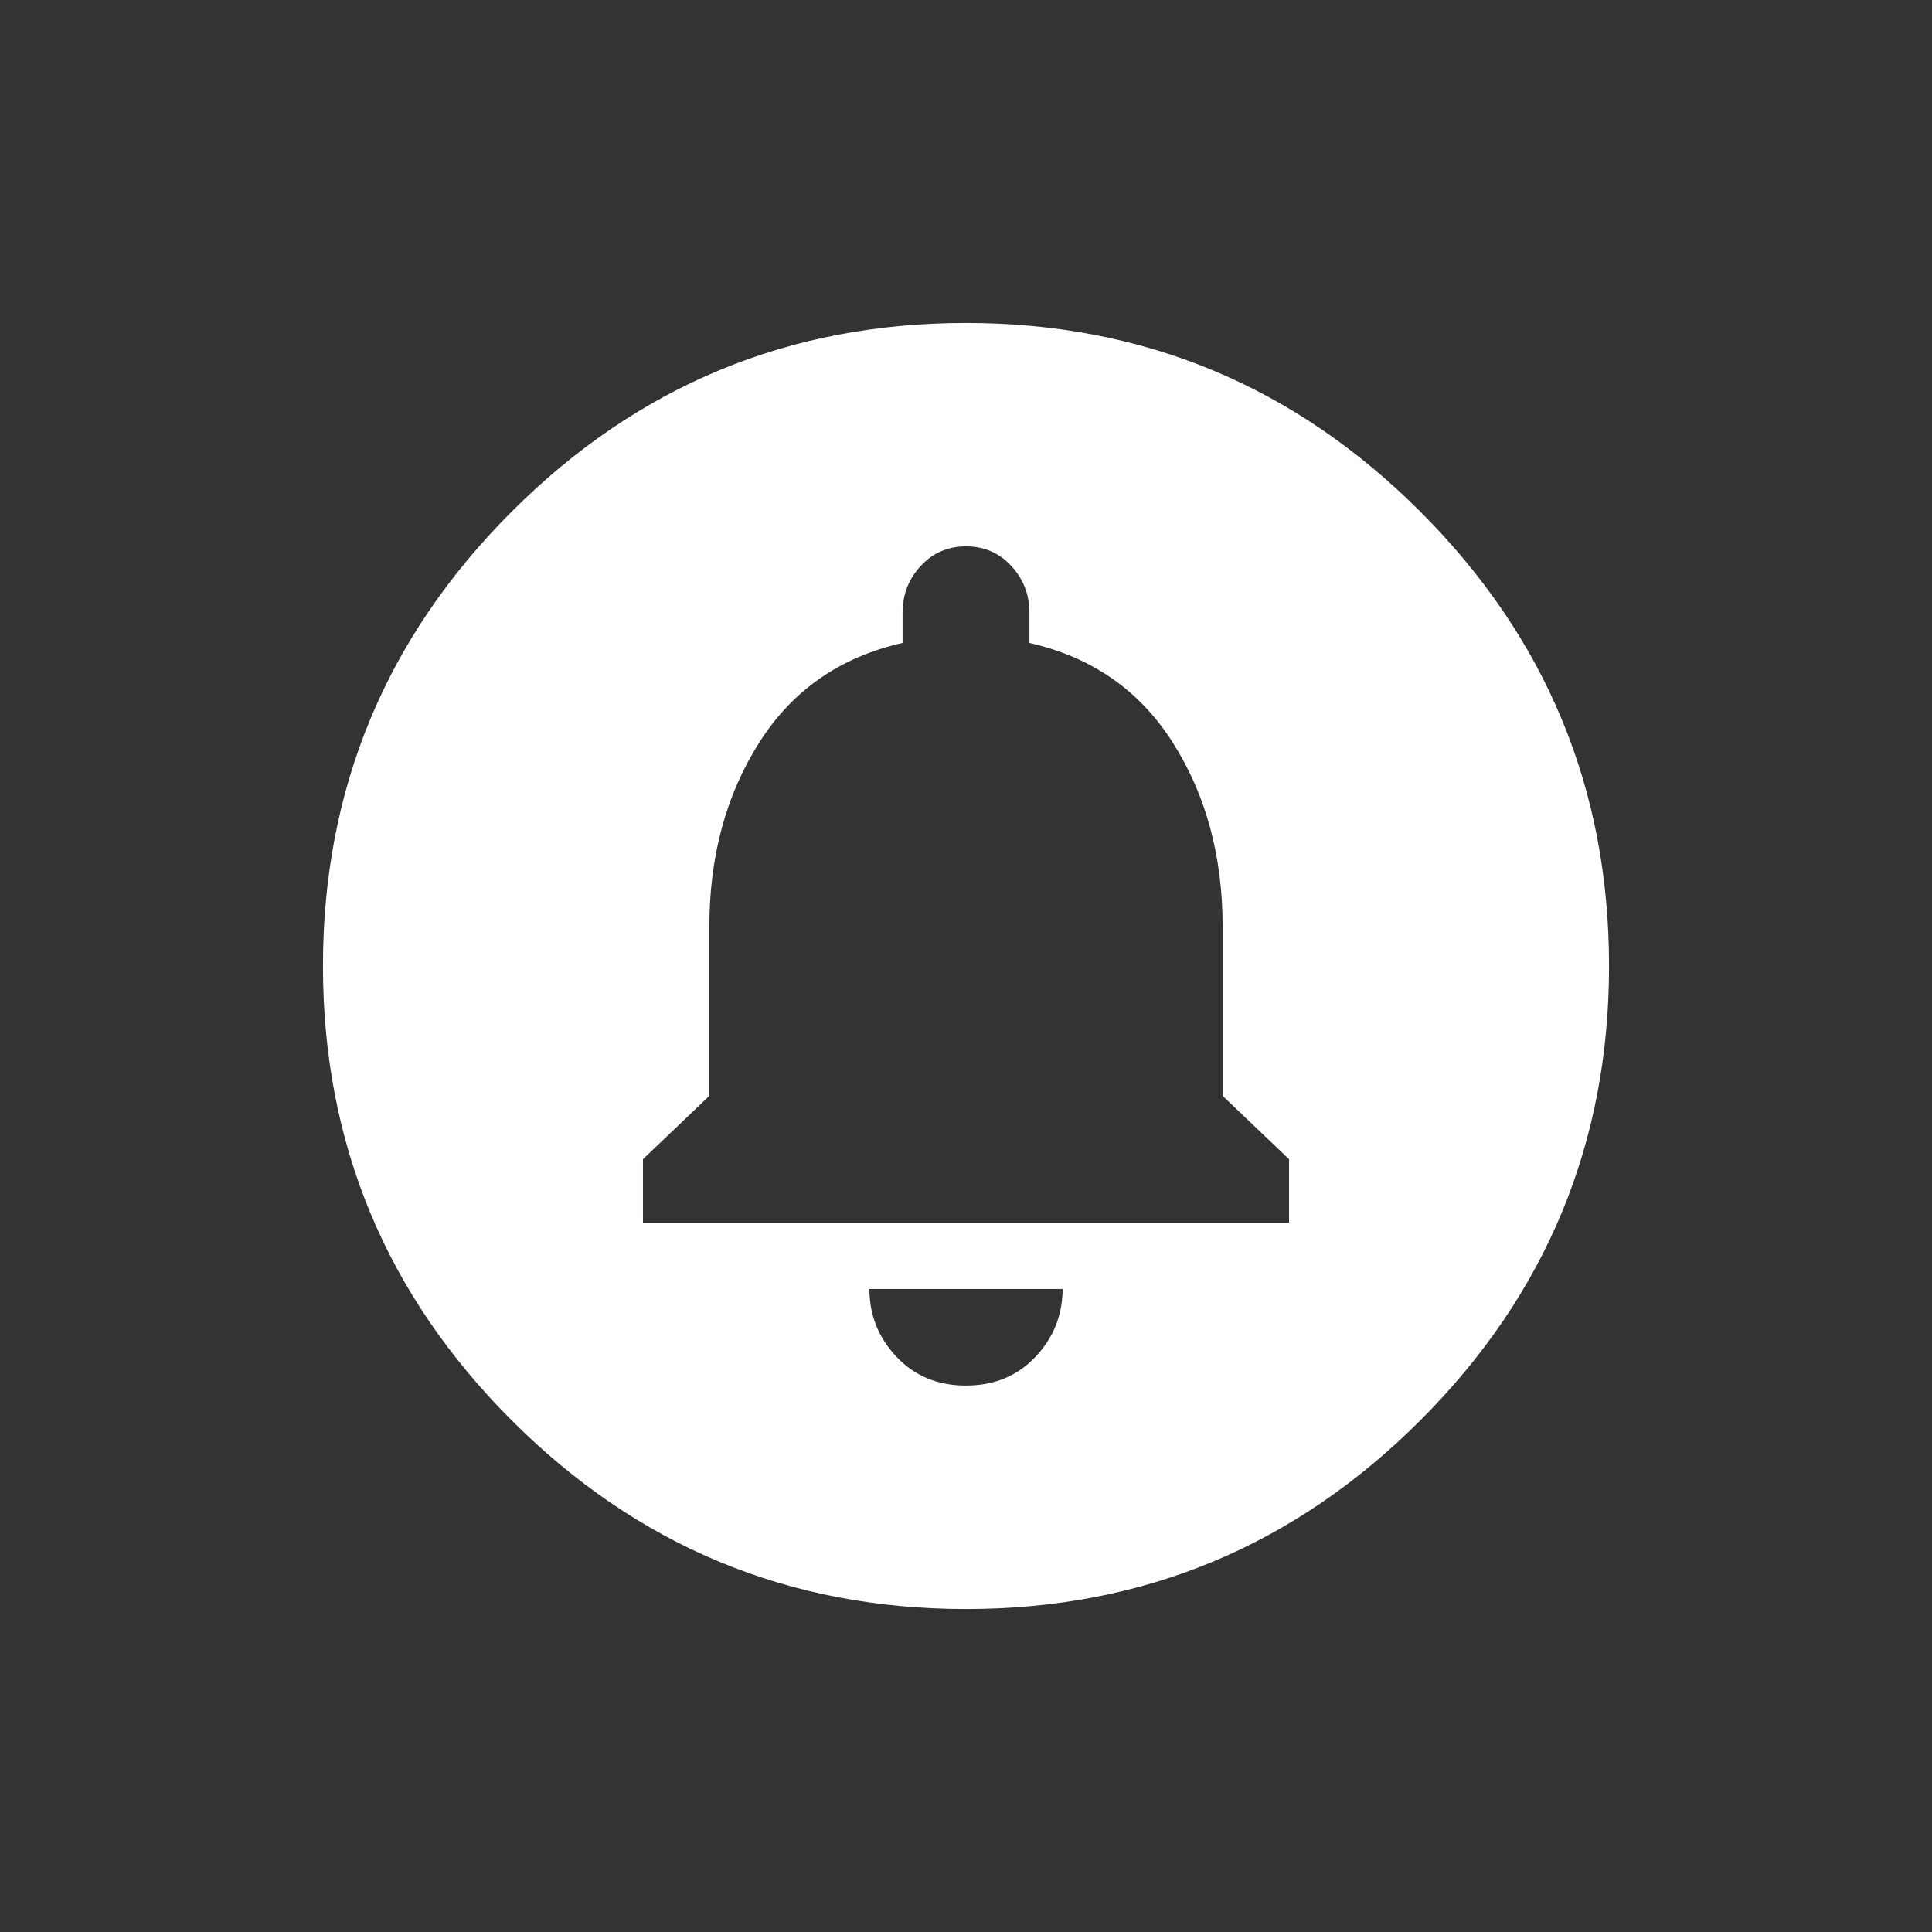 <!-- Generated by IcoMoon.io -->
<svg version="1.1" xmlns="http://www.w3.org/2000/svg" width="24" height="24" viewBox="0 0 24 24">
<rect x="0" y="0" width="24" height="24" fill="#333333" stroke="none"/>
<title>circle_notifications</title>
<path fill="#fff" d="M16.013 15.188v-0.788l-0.825-0.787v-2.1q0-1.313-0.619-2.288t-1.781-1.238v-0.375q0-0.337-0.225-0.581t-0.563-0.244-0.563 0.244-0.225 0.581v0.375q-1.162 0.262-1.781 1.238t-0.619 2.288v2.1l-0.825 0.787v0.788h8.025zM12 17.212q0.525 0 0.862-0.356t0.338-0.844h-2.4q0 0.487 0.338 0.844t0.862 0.356zM12 4.012q3.3 0 5.644 2.344t2.344 5.644-2.344 5.644-5.644 2.344-5.644-2.344-2.344-5.644 2.344-5.644 5.644-2.344z"></path>
</svg>
